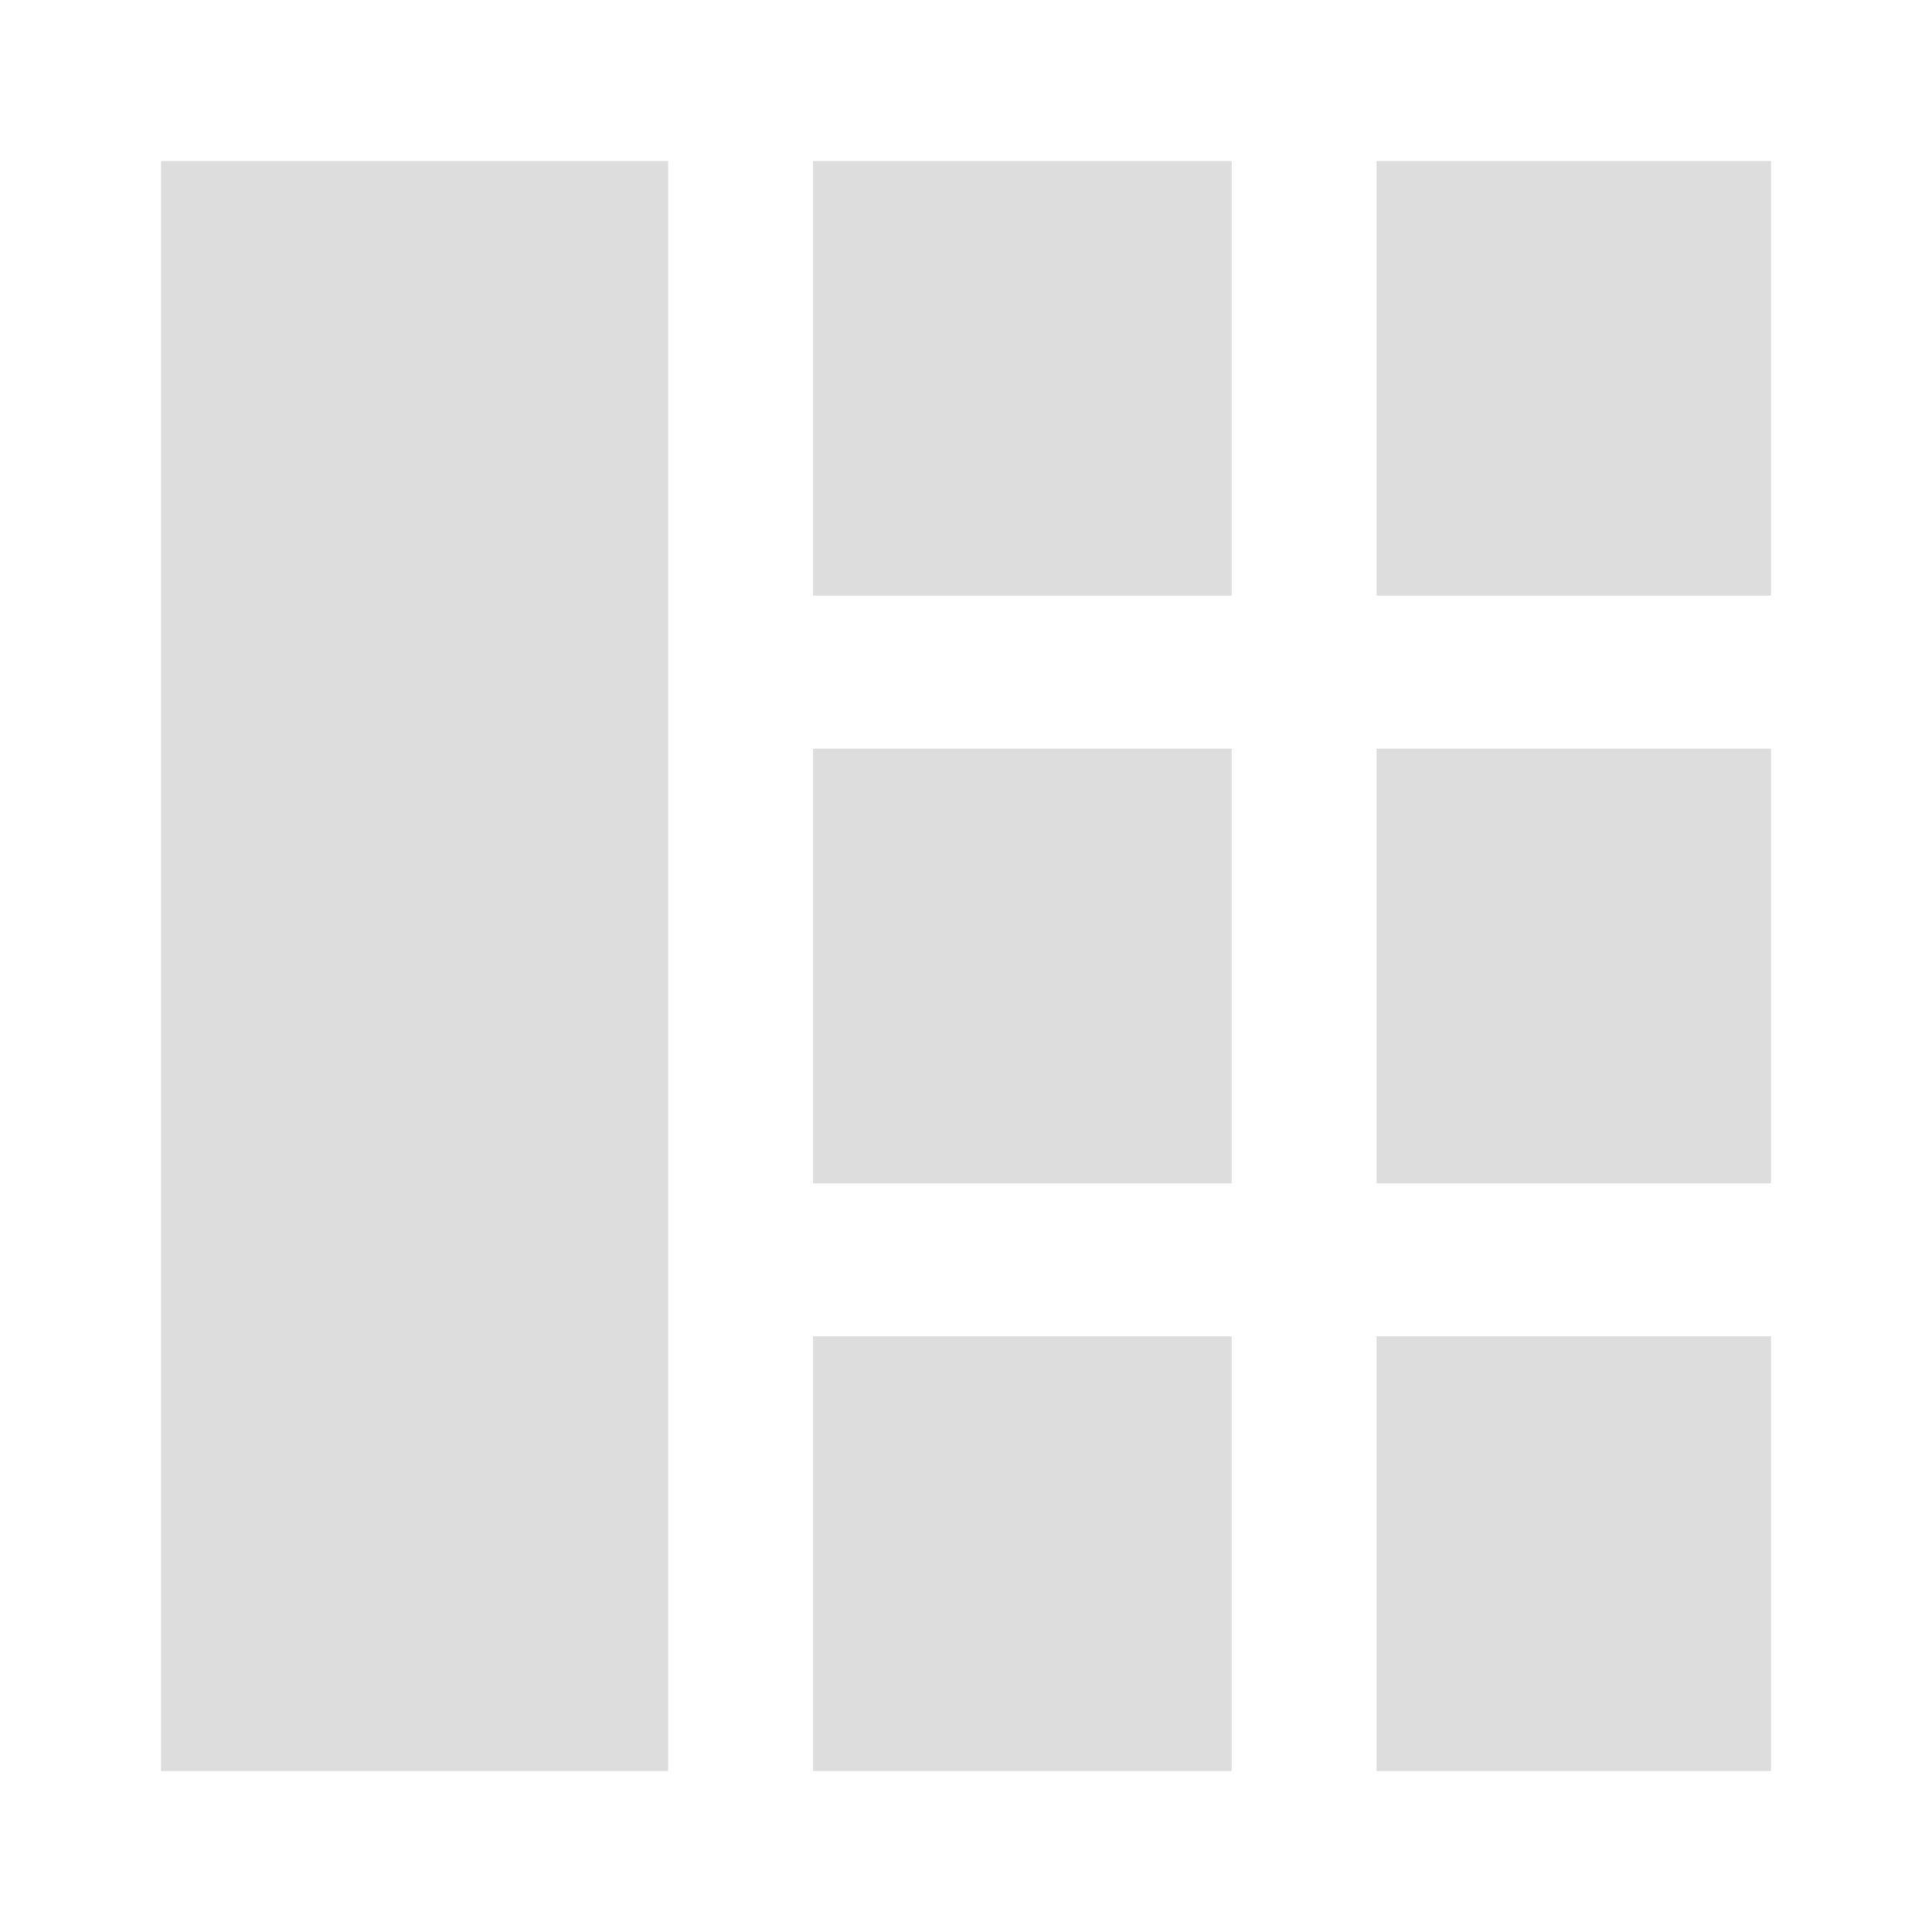 <svg width="256" height="256" viewBox="0 0 256 256" fill="none" xmlns="http://www.w3.org/2000/svg"><path d="M88.533 21.333h-67.2v213.333h67.2V21.333Zm74.667 0h-55.467v57.6H163.2v-57.6Zm0 77.867h-55.467v57.6H163.2V99.2Zm0 77.867h-55.467v57.6H163.2v-57.6Zm71.467-155.734H182.4v57.6h52.267v-57.6Zm0 77.867H182.4v57.6h52.267V99.2Zm0 77.867H182.4v57.6h52.267v-57.6Z" fill="#DDD"/></svg>